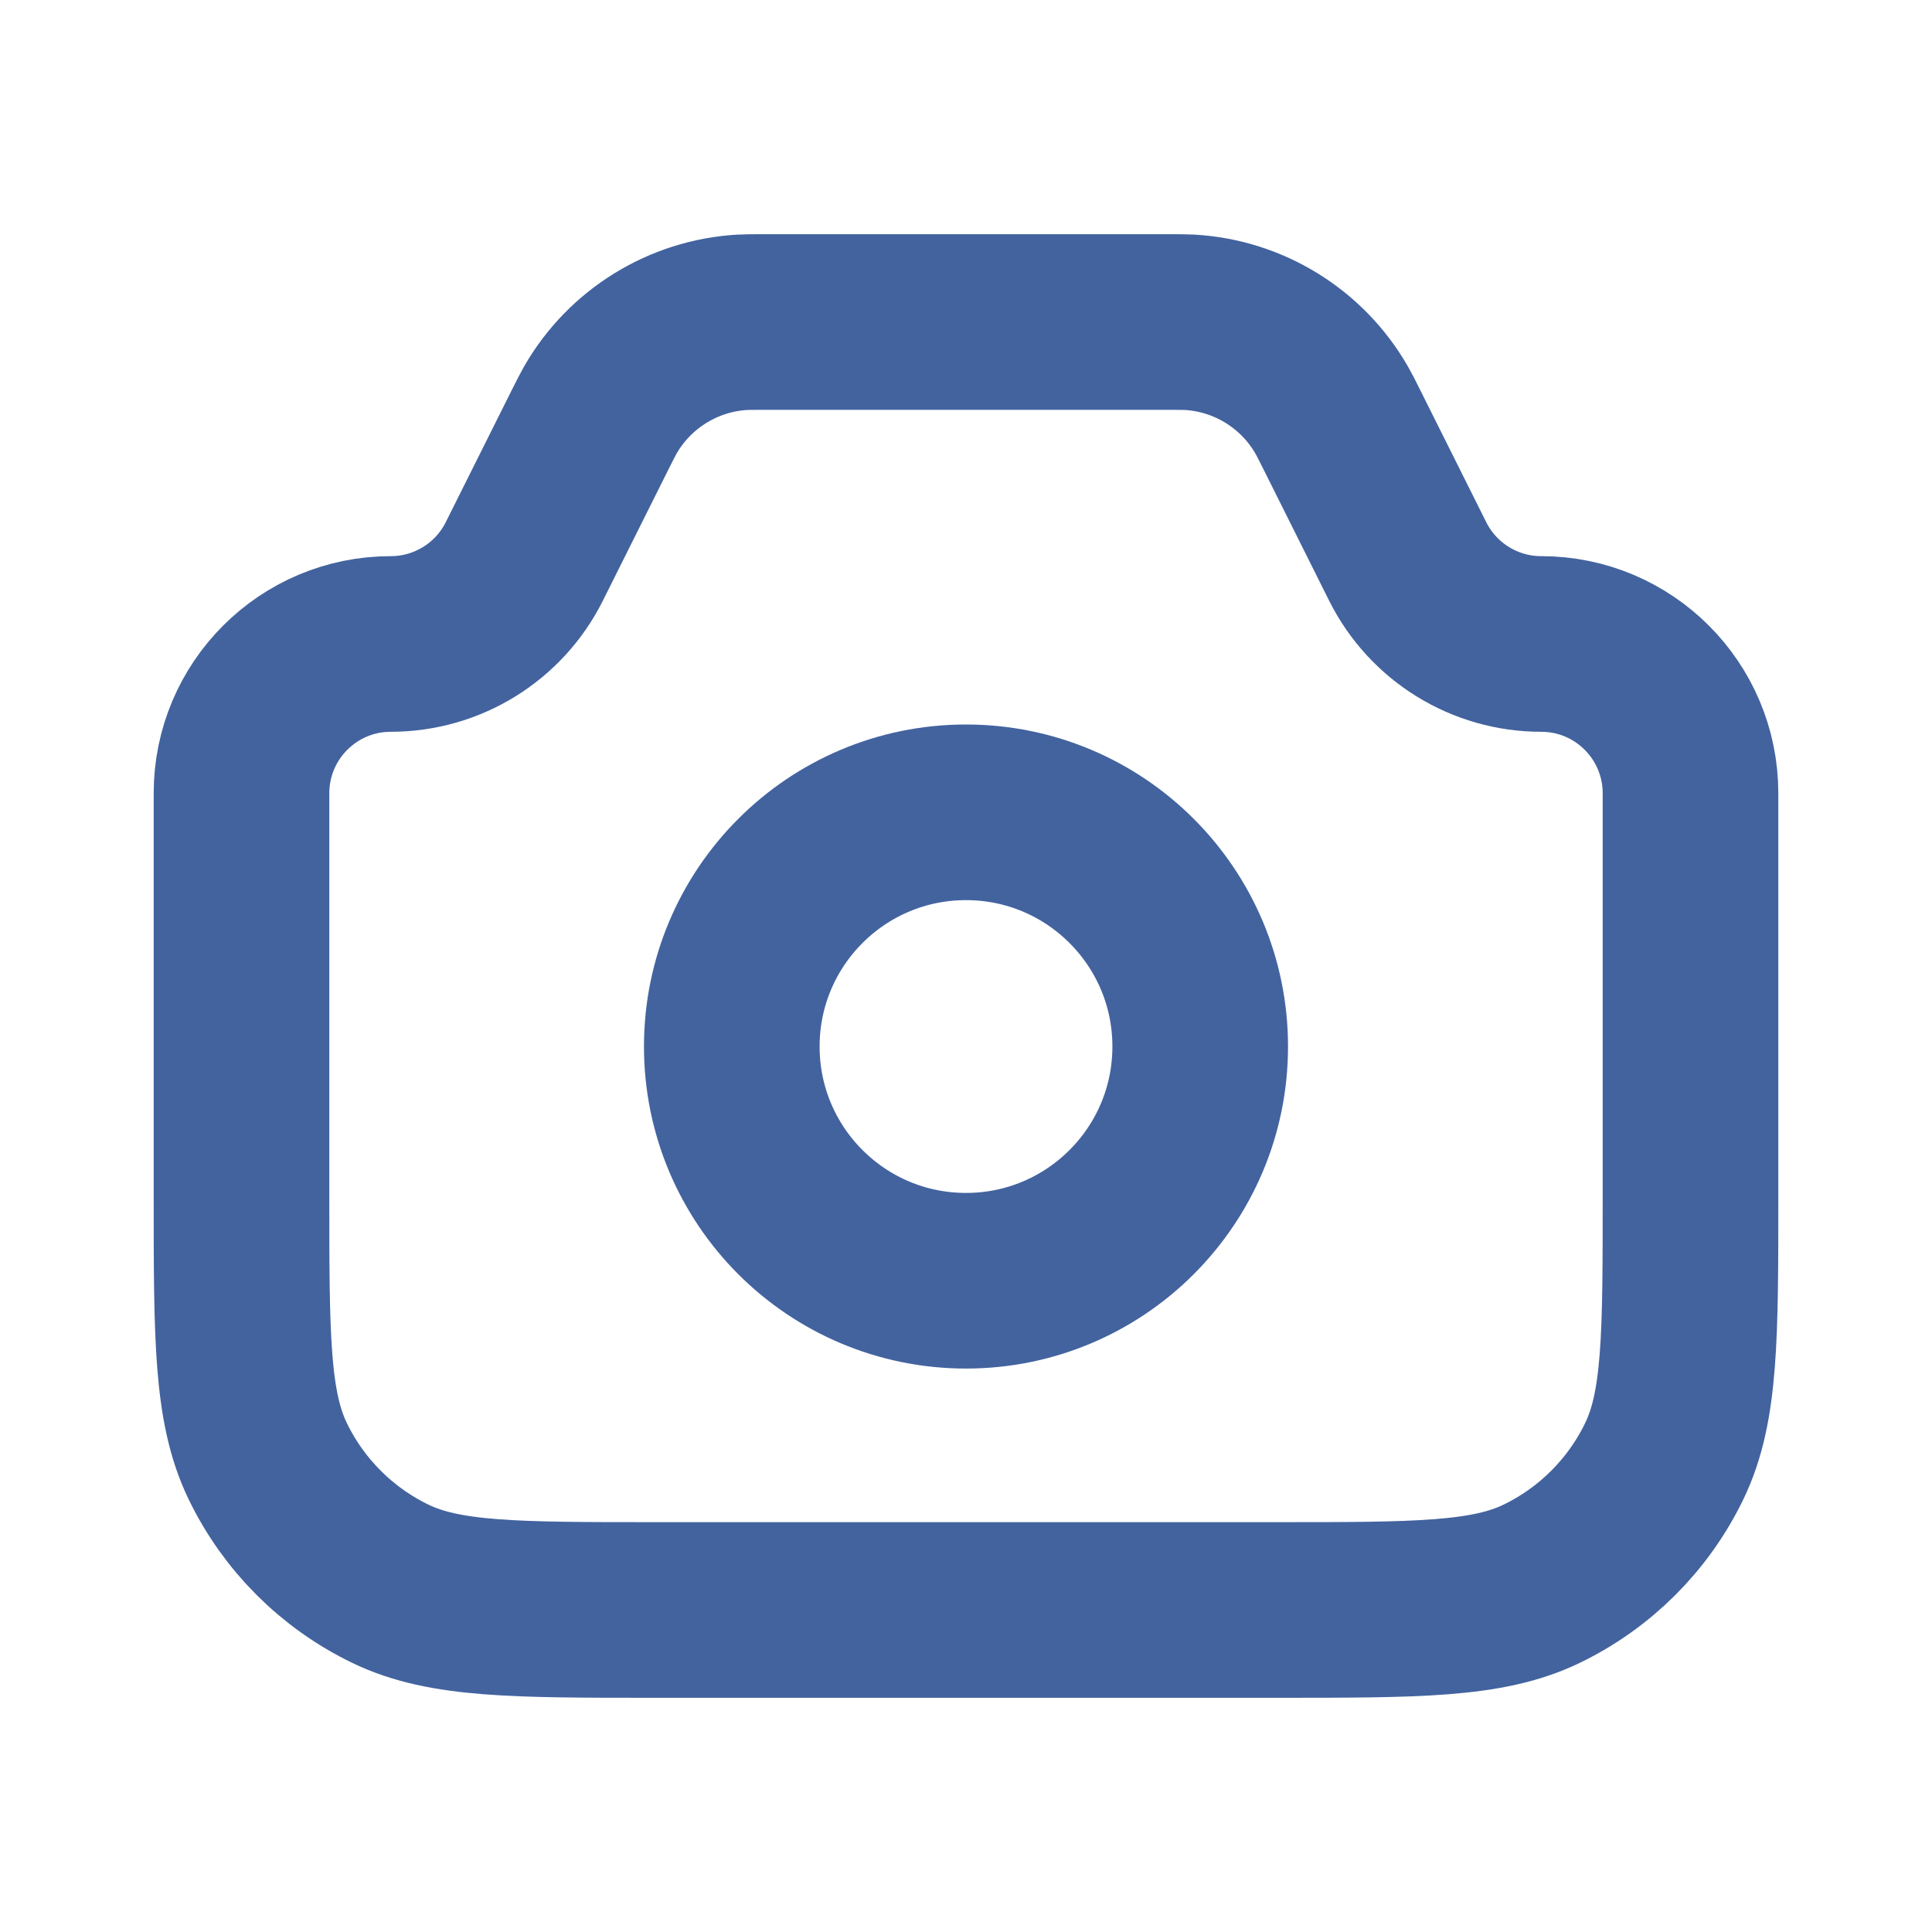 <svg width="22" height="22" viewBox="0 0 22 22" fill="none" xmlns="http://www.w3.org/2000/svg">
<path d="M2.75 9.033C2.75 8.094 3.511 7.333 4.45 7.333V7.333C5.093 7.333 5.682 6.97 5.97 6.394L6.722 4.889C6.779 4.776 6.807 4.72 6.836 4.669C7.172 4.085 7.78 3.709 8.453 3.67C8.511 3.667 8.574 3.667 8.7 3.667H13.3C13.426 3.667 13.489 3.667 13.547 3.67C14.22 3.709 14.828 4.085 15.164 4.669C15.193 4.72 15.222 4.776 15.278 4.889L16.03 6.394C16.318 6.97 16.907 7.333 17.55 7.333V7.333C18.489 7.333 19.25 8.094 19.25 9.033V13.619C19.25 15.218 19.25 16.018 18.953 16.635C18.658 17.247 18.164 17.741 17.552 18.036C16.935 18.333 16.135 18.333 14.536 18.333H7.464C5.865 18.333 5.065 18.333 4.448 18.036C3.836 17.741 3.342 17.247 3.047 16.635C2.75 16.018 2.75 15.218 2.75 13.619V9.033Z" stroke="#43639F" stroke-width="2"/>
<circle cx="11" cy="11.917" r="2.667" stroke="#43639F" stroke-width="2"/>
</svg>
